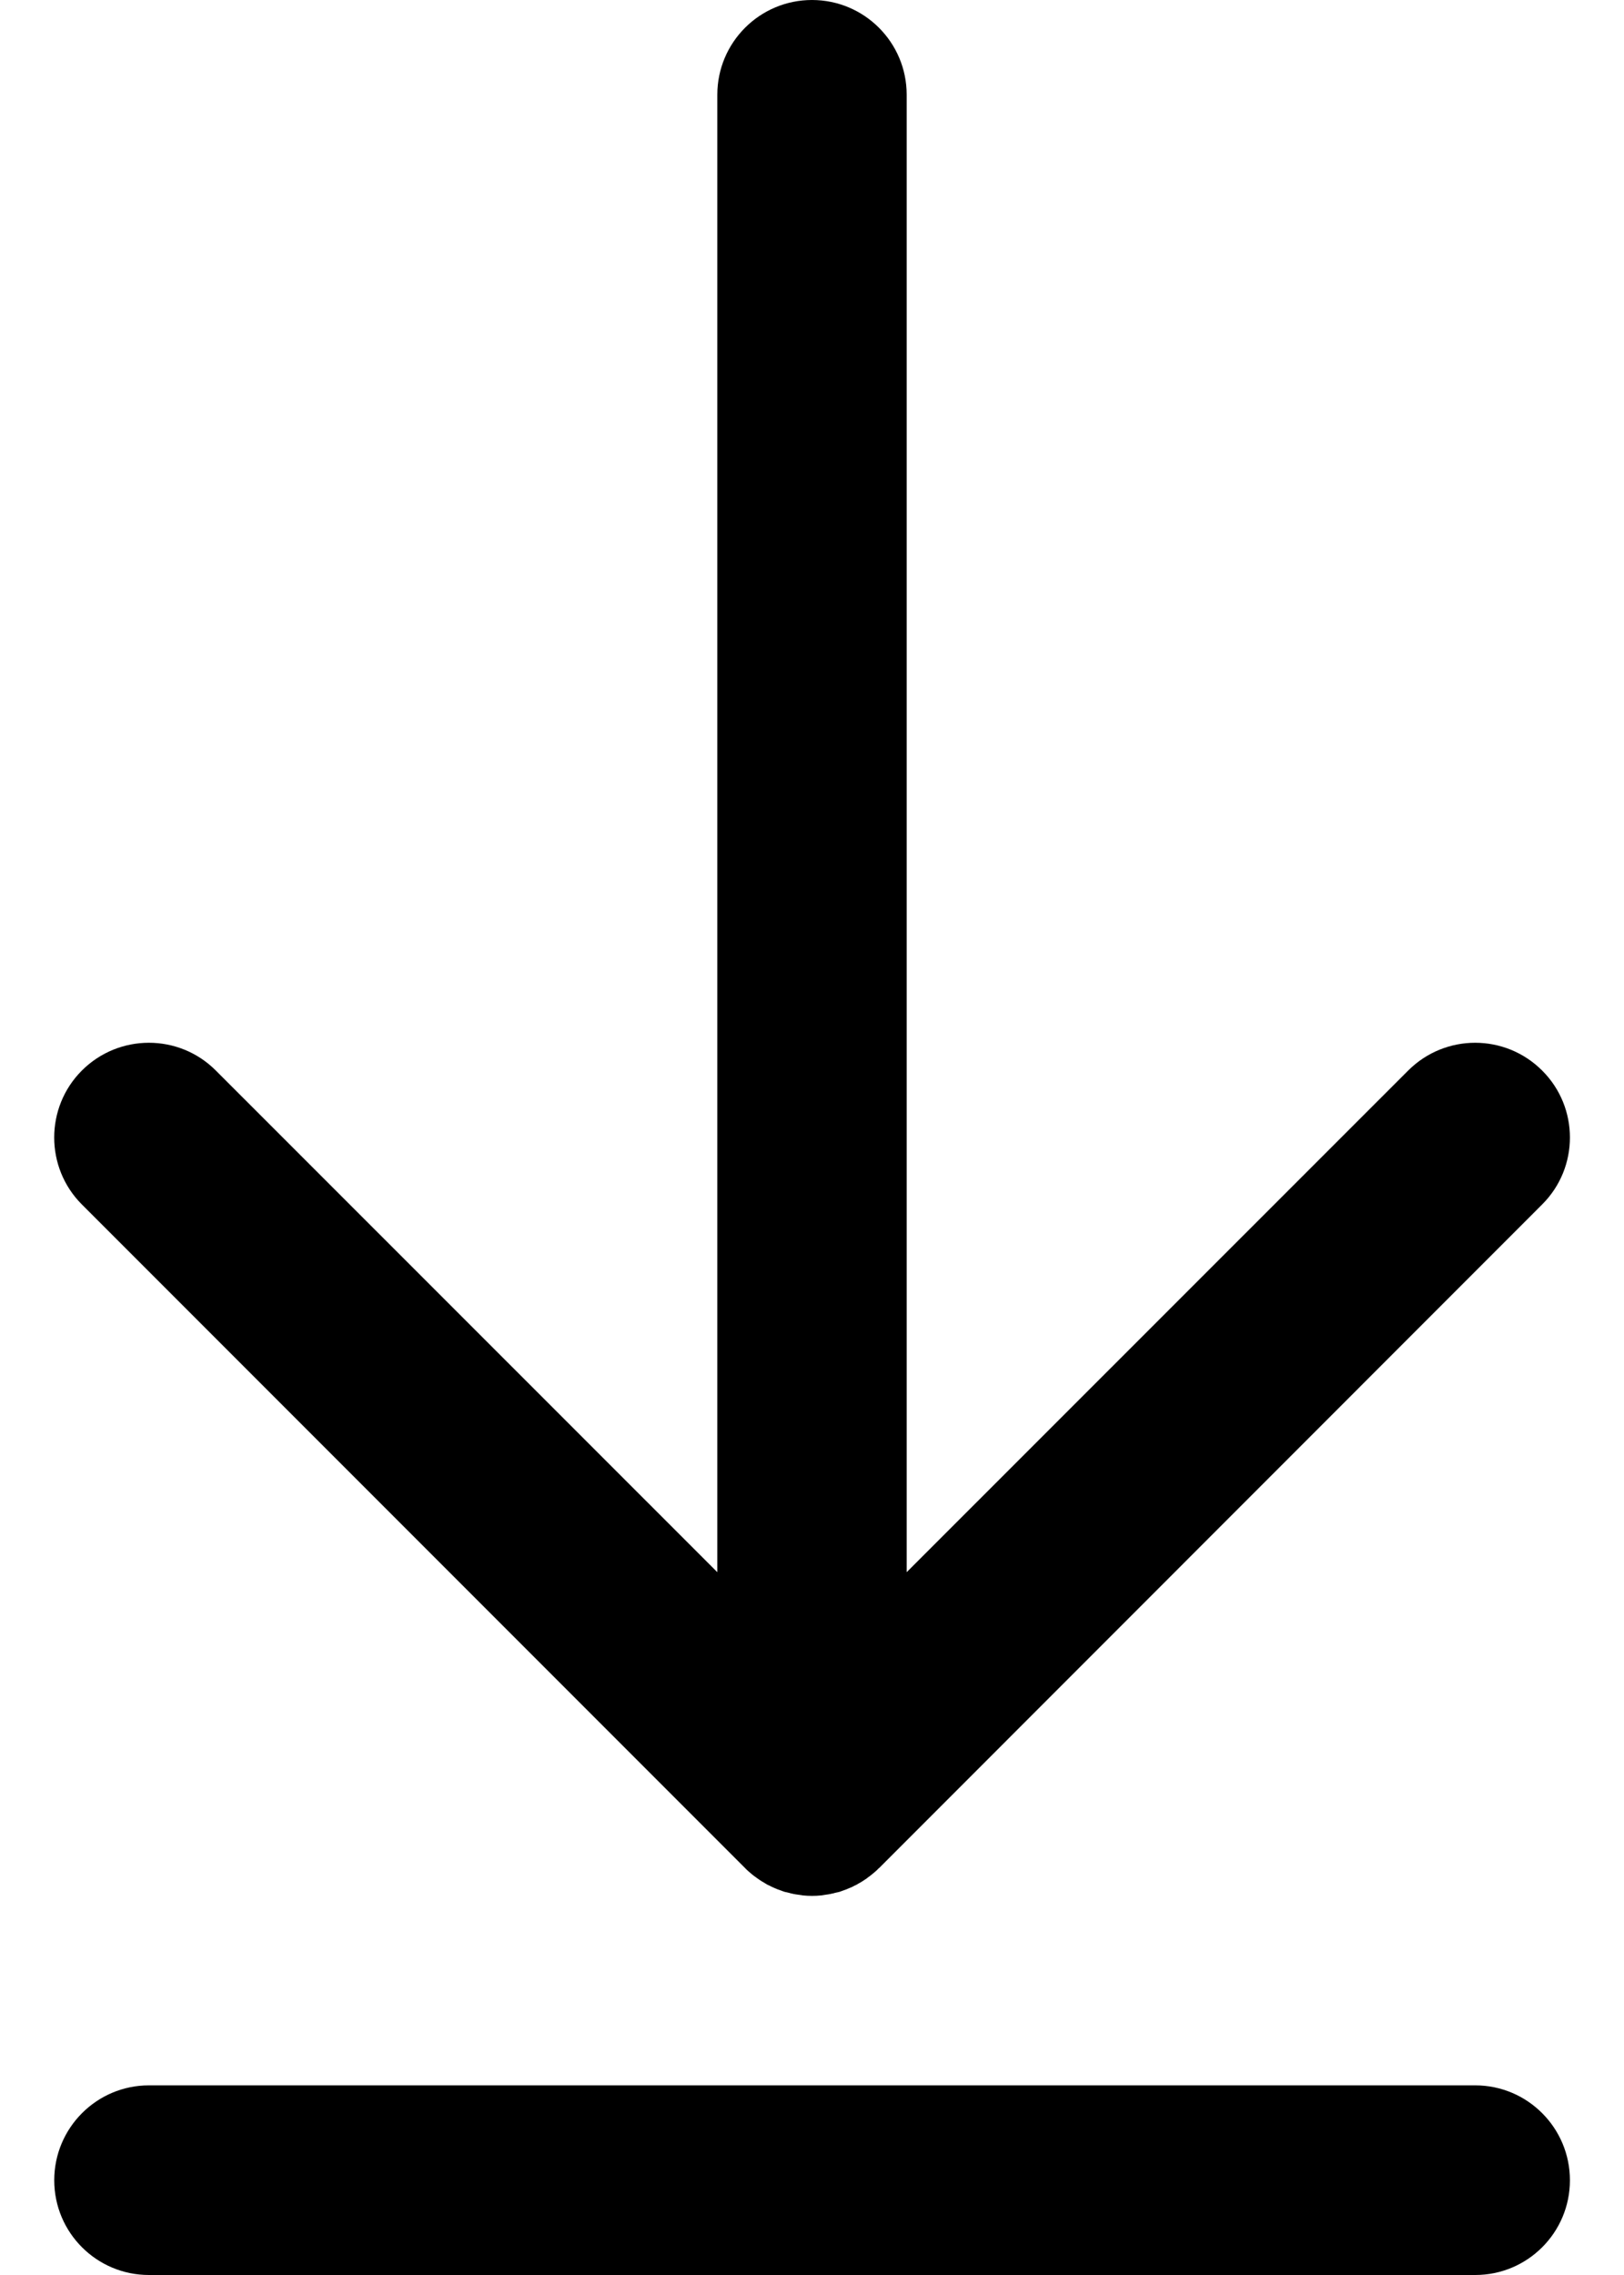 <svg width="10" height="14" viewBox="0 0 10 14" fill="none" xmlns="http://www.w3.org/2000/svg">
<path d="M4.588 11.496C4.588 11.496 4.588 11.496 4.588 11.496C4.601 11.51 4.616 11.522 4.63 11.534C4.637 11.54 4.644 11.545 4.651 11.55C4.66 11.556 4.668 11.563 4.676 11.568C4.685 11.574 4.693 11.579 4.702 11.584C4.71 11.589 4.717 11.593 4.725 11.598C4.734 11.602 4.743 11.606 4.752 11.611C4.76 11.614 4.768 11.619 4.777 11.622C4.786 11.626 4.794 11.629 4.803 11.632C4.812 11.635 4.821 11.639 4.831 11.642C4.84 11.644 4.848 11.646 4.857 11.648C4.867 11.651 4.876 11.653 4.886 11.655C4.896 11.657 4.907 11.659 4.917 11.66C4.926 11.661 4.934 11.663 4.943 11.664C4.981 11.668 5.019 11.668 5.058 11.664C5.066 11.663 5.075 11.661 5.083 11.66C5.094 11.659 5.104 11.657 5.114 11.655C5.124 11.653 5.133 11.651 5.143 11.648C5.152 11.646 5.161 11.644 5.17 11.642C5.179 11.639 5.188 11.635 5.197 11.632C5.206 11.629 5.215 11.626 5.223 11.622C5.232 11.619 5.24 11.614 5.249 11.611C5.257 11.606 5.266 11.602 5.275 11.598C5.283 11.593 5.291 11.588 5.299 11.584C5.307 11.579 5.316 11.574 5.324 11.568C5.333 11.563 5.341 11.556 5.349 11.55C5.356 11.545 5.363 11.54 5.37 11.534C5.385 11.522 5.399 11.51 5.412 11.496C5.412 11.496 5.413 11.496 5.413 11.496L9.496 7.412C9.724 7.185 9.724 6.815 9.496 6.588C9.268 6.36 8.899 6.36 8.671 6.588L5.583 9.675V0.583C5.583 0.261 5.322 0 5 0C4.678 0 4.417 0.261 4.417 0.583V9.675L1.329 6.588C1.102 6.36 0.732 6.36 0.504 6.588C0.277 6.815 0.277 7.185 0.504 7.412L4.588 11.496Z" fill="black"/>
<path d="M0.917 12.833H9.084C9.406 12.833 9.667 13.095 9.667 13.417C9.667 13.739 9.406 14 9.084 14H0.917C0.595 14 0.334 13.739 0.334 13.417C0.334 13.095 0.595 12.833 0.917 12.833Z" fill="black"/>
</svg>
